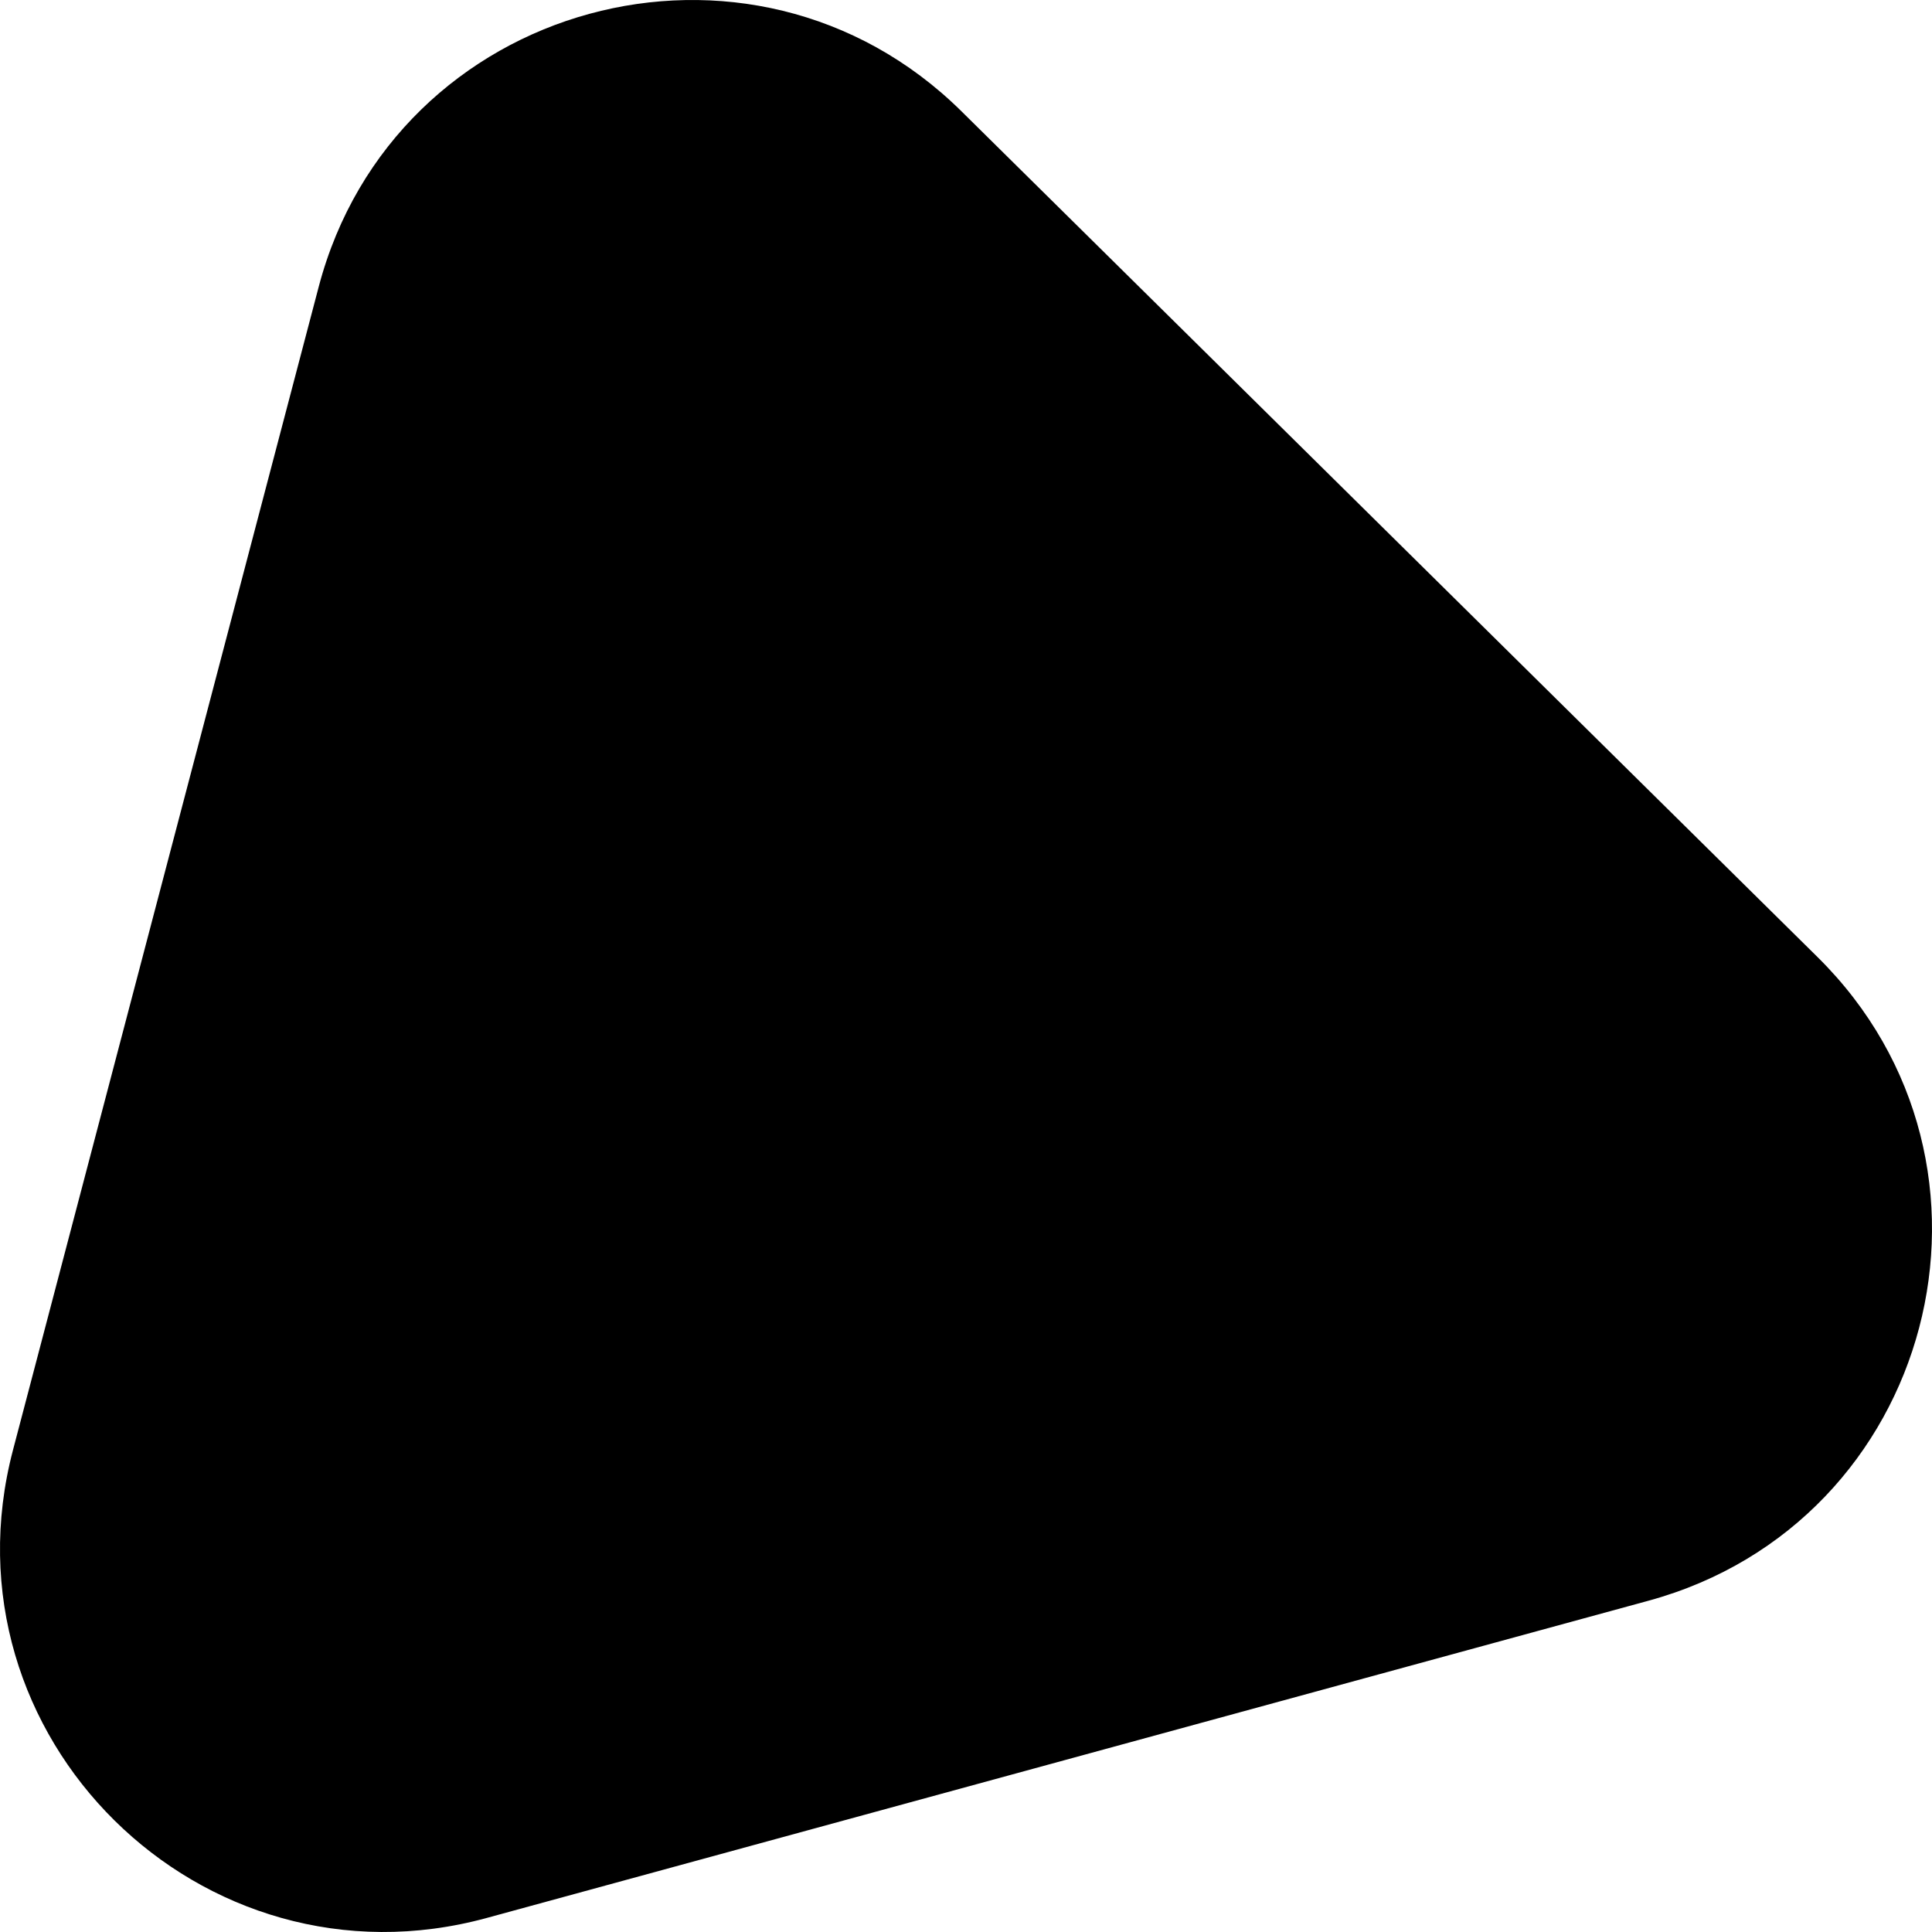 <svg width="290" height="290" viewBox="0 0 290 290" fill="none" xmlns="http://www.w3.org/2000/svg">
<path d="M47.836 43.061C59.119 0.13 112.725 -14.508 144.326 16.712L272.836 143.676C304.438 174.896 290.333 228.561 247.449 240.272L73.054 287.894C30.169 299.605 -9.333 260.579 1.951 217.647L47.836 43.061Z" fill="black"/>
</svg>
